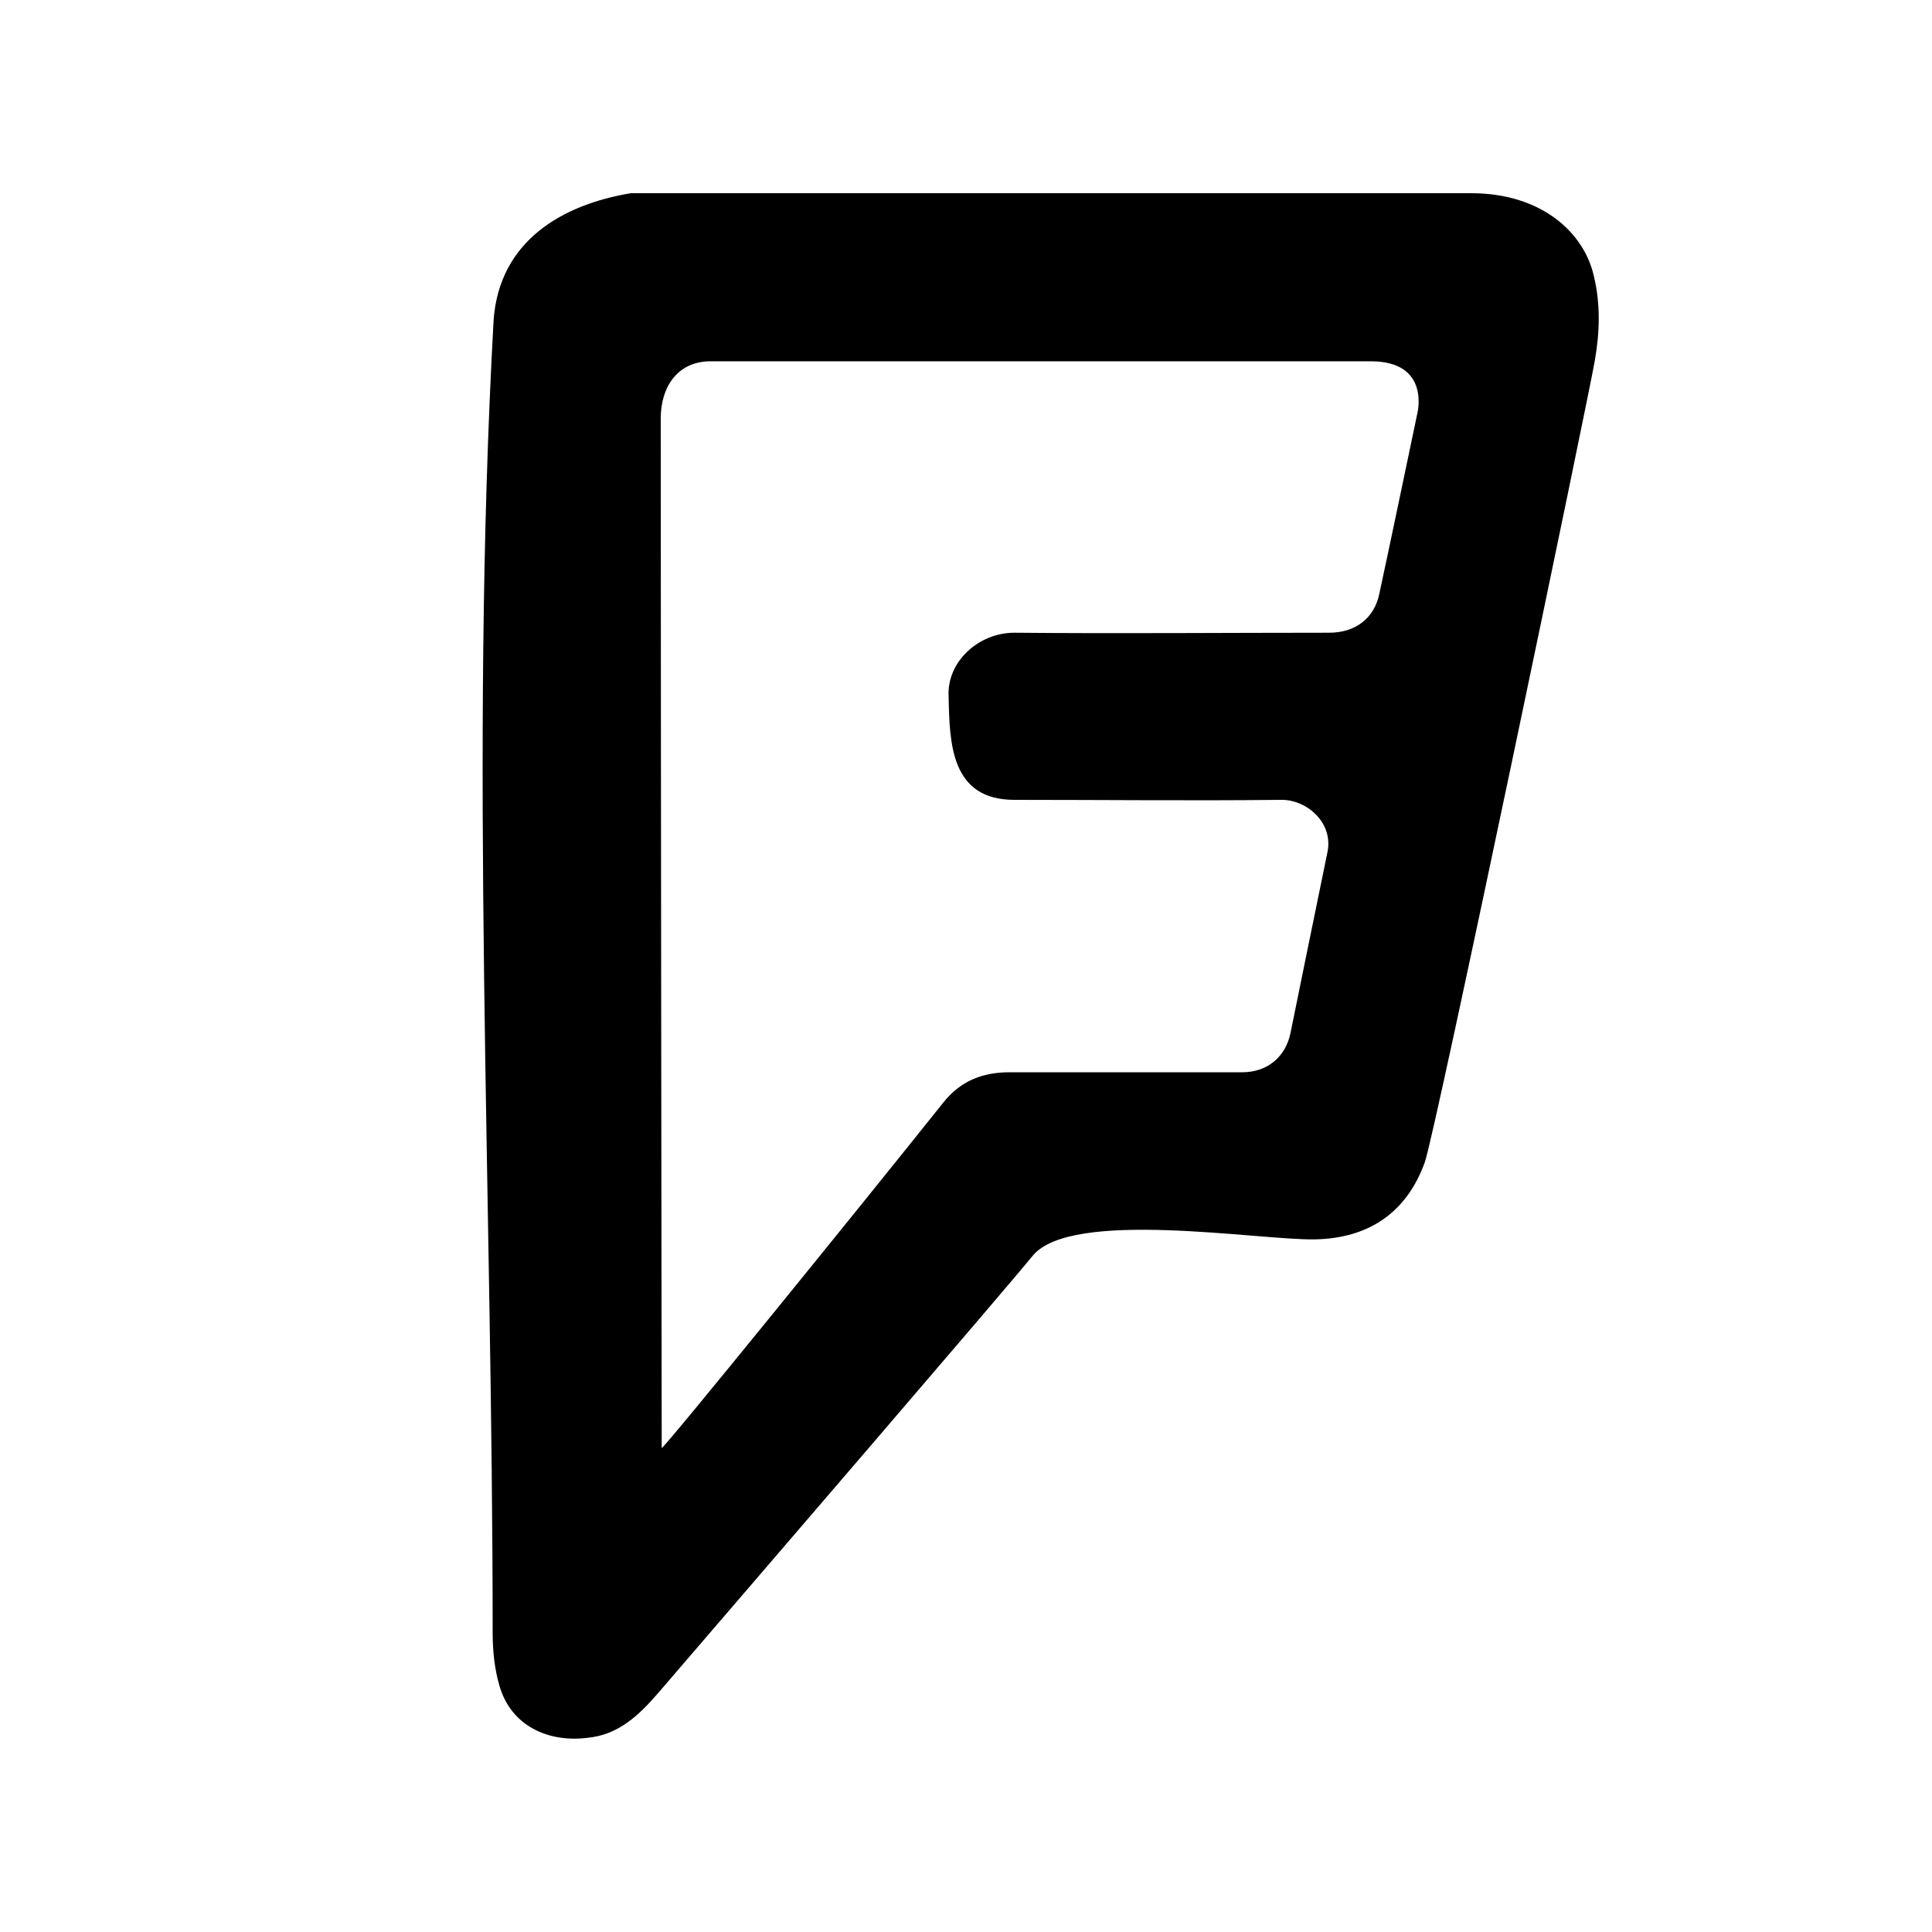 <svg width="20" height="20"><path d="M15.23 2c.73 0 1.17.41 1.27.86.07.29.06.58.01.87-.05.31-1.65 7.99-1.76 8.3-.19.53-.59.79-1.14.8-.58.01-2.52-.32-2.92.17-.31.38-2.9 3.39-3.88 4.53-.2.23-.41.43-.73.46-.4.05-.79-.12-.91-.54-.05-.17-.07-.36-.07-.54 0-4.51-.24-9.1.01-13.6.06-.81.7-1.19 1.42-1.31h8.7zm-5.47 9.42c.18-.23.41-.32.69-.32h2.41c.26 0 .45-.16.5-.41.01-.05.26-1.28.38-1.86.07-.31-.21-.55-.47-.55-.92.01-1.85 0-2.77 0-.66 0-.67-.59-.68-1.07-.02-.36.31-.66.68-.66 1.09.01 2.17 0 3.26 0 .27 0 .47-.15.52-.41.06-.27.39-1.85.39-1.85s.15-.55-.48-.55H7.34c-.34.01-.5.28-.5.59 0 3.25.01 10.62.01 10.66.02.01 2.04-2.48 2.91-3.57z"/></svg>